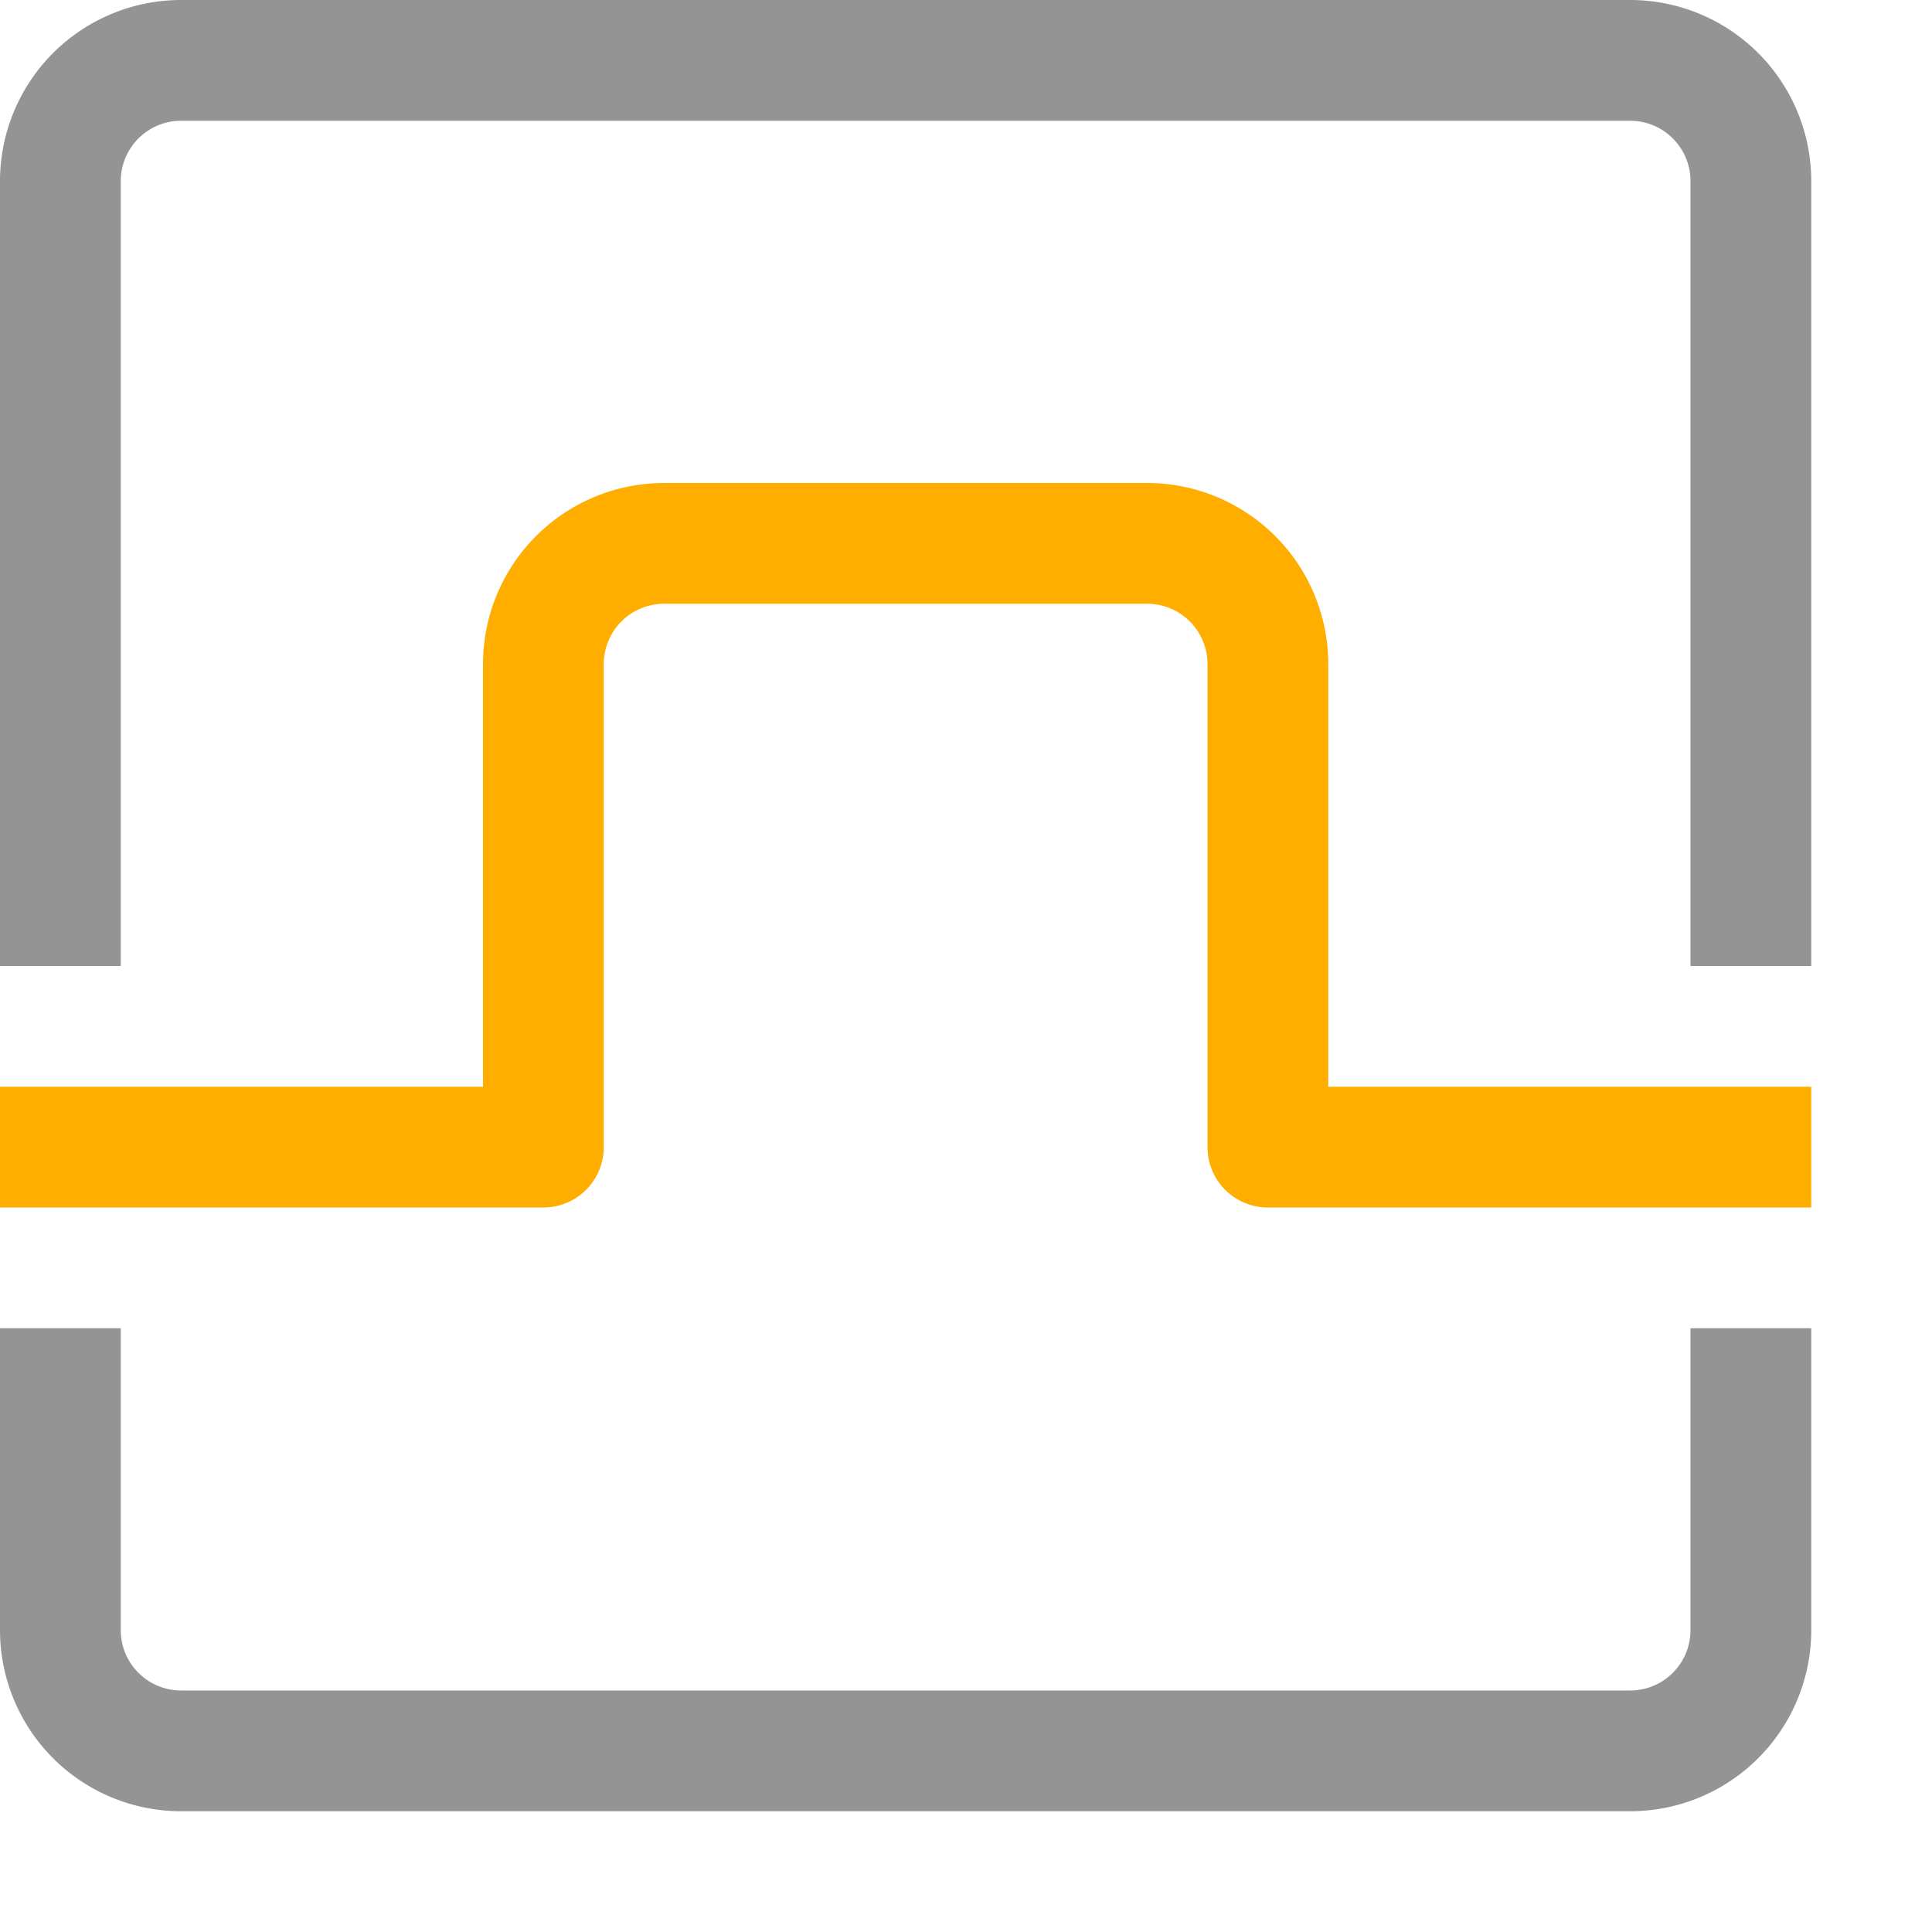 <svg xmlns="http://www.w3.org/2000/svg" width="16" height="16" viewBox="0 0 16 16"><path d="M14.5,9.5h-4v-4a1,1,0,0,0-1-1h-4a1,1,0,0,0-1,1v4H.5" style="fill:none;stroke:#FFAE00 ;stroke-linecap:square;stroke-linejoin:round"/><path d="M14.5,11.5v2a1,1,0,0,1-1,1H1.5a1,1,0,0,1-1-1v-2m14-4v-6a1,1,0,0,0-1-1H1.5a1,1,0,0,0-1,1v6" style="fill:none;stroke:#949494;stroke-linecap:square;stroke-linejoin:round"/></svg>